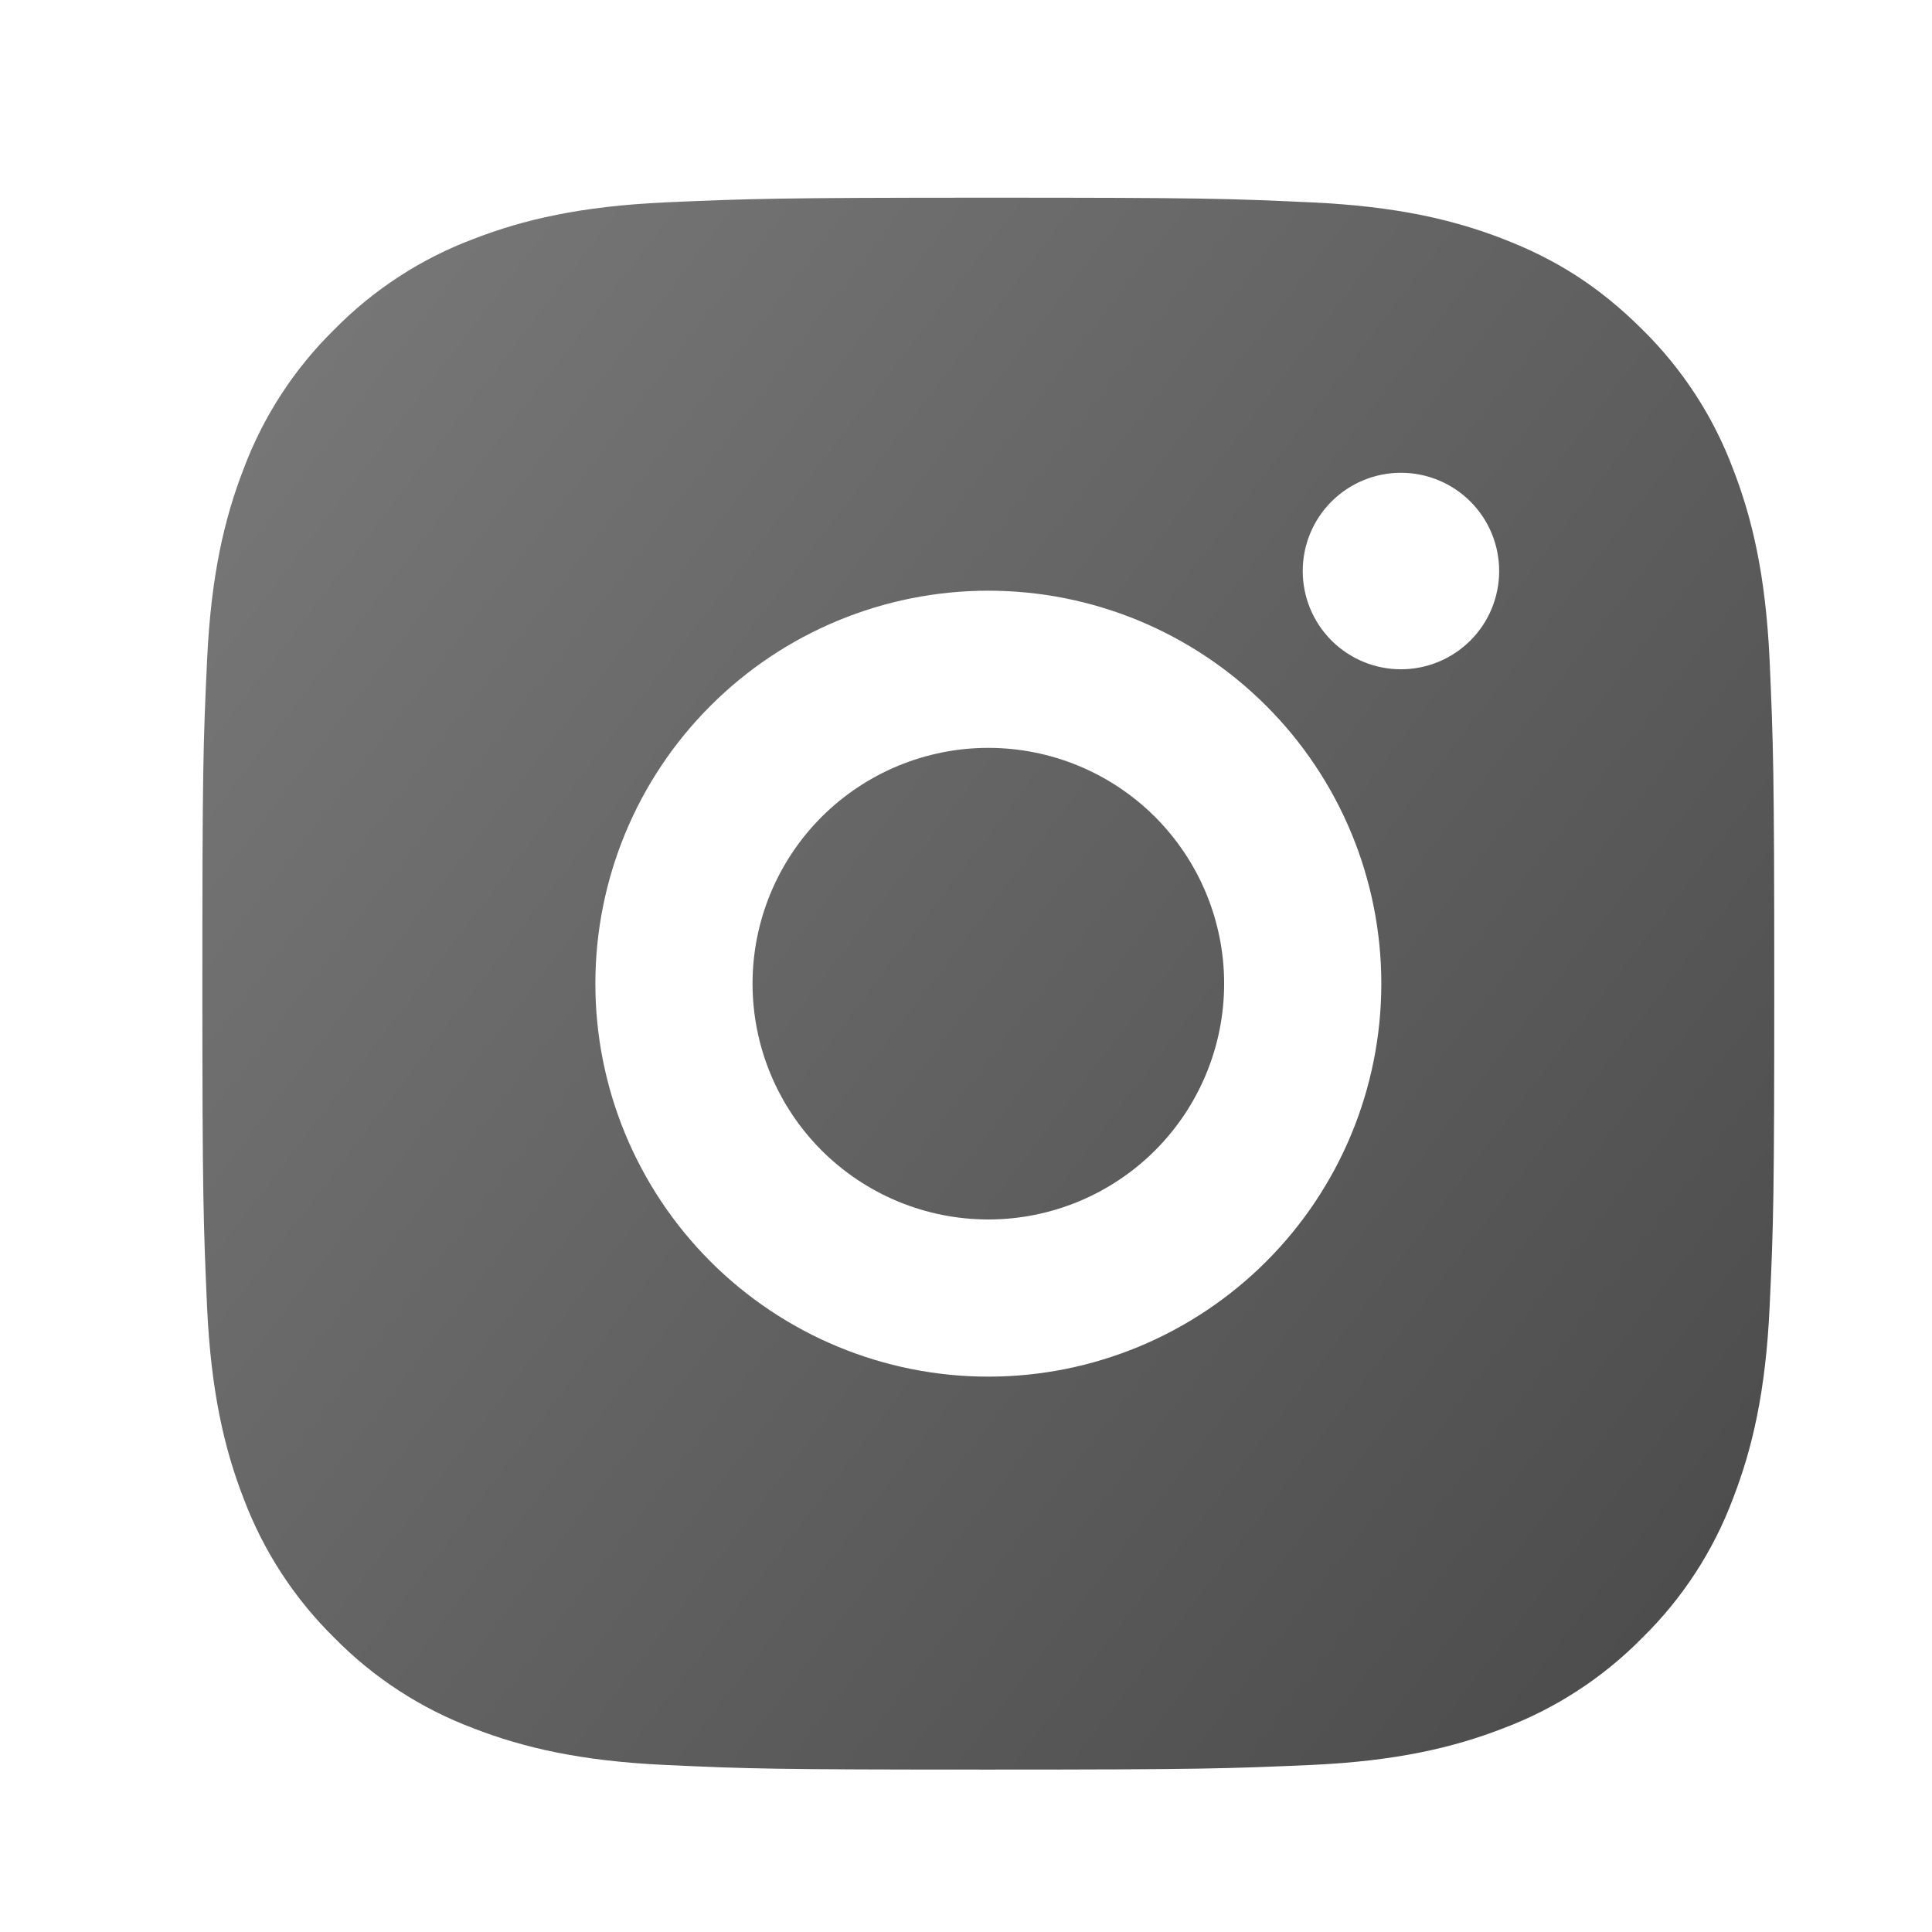 <svg width="31" height="31" viewBox="0 0 31 31" fill="none" xmlns="http://www.w3.org/2000/svg">
<g clip-path="url(#clip0_4_172)">
<path d="M15.858 3.172C19.285 3.172 19.712 3.185 21.057 3.248C22.4 3.311 23.314 3.522 24.119 3.834C24.951 4.155 25.652 4.588 26.353 5.288C26.994 5.919 27.491 6.681 27.807 7.523C28.119 8.326 28.331 9.242 28.394 10.585C28.453 11.929 28.469 12.357 28.469 15.783C28.469 19.21 28.457 19.637 28.394 20.982C28.331 22.325 28.119 23.239 27.807 24.044C27.492 24.886 26.995 25.648 26.353 26.278C25.723 26.919 24.96 27.416 24.119 27.732C23.315 28.044 22.4 28.256 21.057 28.319C19.712 28.378 19.285 28.394 15.858 28.394C12.432 28.394 12.004 28.382 10.66 28.319C9.317 28.256 8.403 28.044 7.598 27.732C6.756 27.416 5.993 26.92 5.363 26.278C4.722 25.648 4.226 24.885 3.909 24.044C3.597 23.24 3.386 22.325 3.323 20.982C3.264 19.637 3.247 19.21 3.247 15.783C3.247 12.357 3.26 11.929 3.323 10.585C3.386 9.241 3.597 8.328 3.909 7.523C4.225 6.681 4.721 5.918 5.363 5.288C5.993 4.647 6.756 4.15 7.598 3.834C8.403 3.522 9.316 3.311 10.66 3.248C12.004 3.189 12.432 3.172 15.858 3.172ZM15.858 9.478C14.186 9.478 12.582 10.142 11.4 11.325C10.217 12.507 9.553 14.111 9.553 15.783C9.553 17.456 10.217 19.059 11.4 20.242C12.582 21.424 14.186 22.089 15.858 22.089C17.531 22.089 19.134 21.424 20.317 20.242C21.5 19.059 22.164 17.456 22.164 15.783C22.164 14.111 21.5 12.507 20.317 11.325C19.134 10.142 17.531 9.478 15.858 9.478V9.478ZM24.055 9.162C24.055 8.744 23.889 8.343 23.594 8.048C23.298 7.752 22.897 7.586 22.479 7.586C22.061 7.586 21.66 7.752 21.364 8.048C21.069 8.343 20.903 8.744 20.903 9.162C20.903 9.581 21.069 9.982 21.364 10.277C21.66 10.573 22.061 10.739 22.479 10.739C22.897 10.739 23.298 10.573 23.594 10.277C23.889 9.982 24.055 9.581 24.055 9.162ZM15.858 12C16.862 12 17.824 12.399 18.534 13.108C19.243 13.818 19.642 14.78 19.642 15.783C19.642 16.787 19.243 17.749 18.534 18.459C17.824 19.168 16.862 19.567 15.858 19.567C14.855 19.567 13.893 19.168 13.183 18.459C12.474 17.749 12.075 16.787 12.075 15.783C12.075 14.78 12.474 13.818 13.183 13.108C13.893 12.399 14.855 12 15.858 12V12Z" fill="url(#paint0_linear_4_172)"/>
</g>
<defs>
<linearGradient id="paint0_linear_4_172" x1="3.247" y1="3.172" x2="31.323" y2="24.668" gradientUnits="userSpaceOnUse">
<stop stop-color="#7A7A7A"/>
<stop offset="1" stop-color="#494949"/>
</linearGradient>
<clipPath id="clip0_4_172">
<rect width="30.267" height="30.267" fill="white" transform="translate(0.725 0.65)"/>
</clipPath>
</defs>
</svg>
